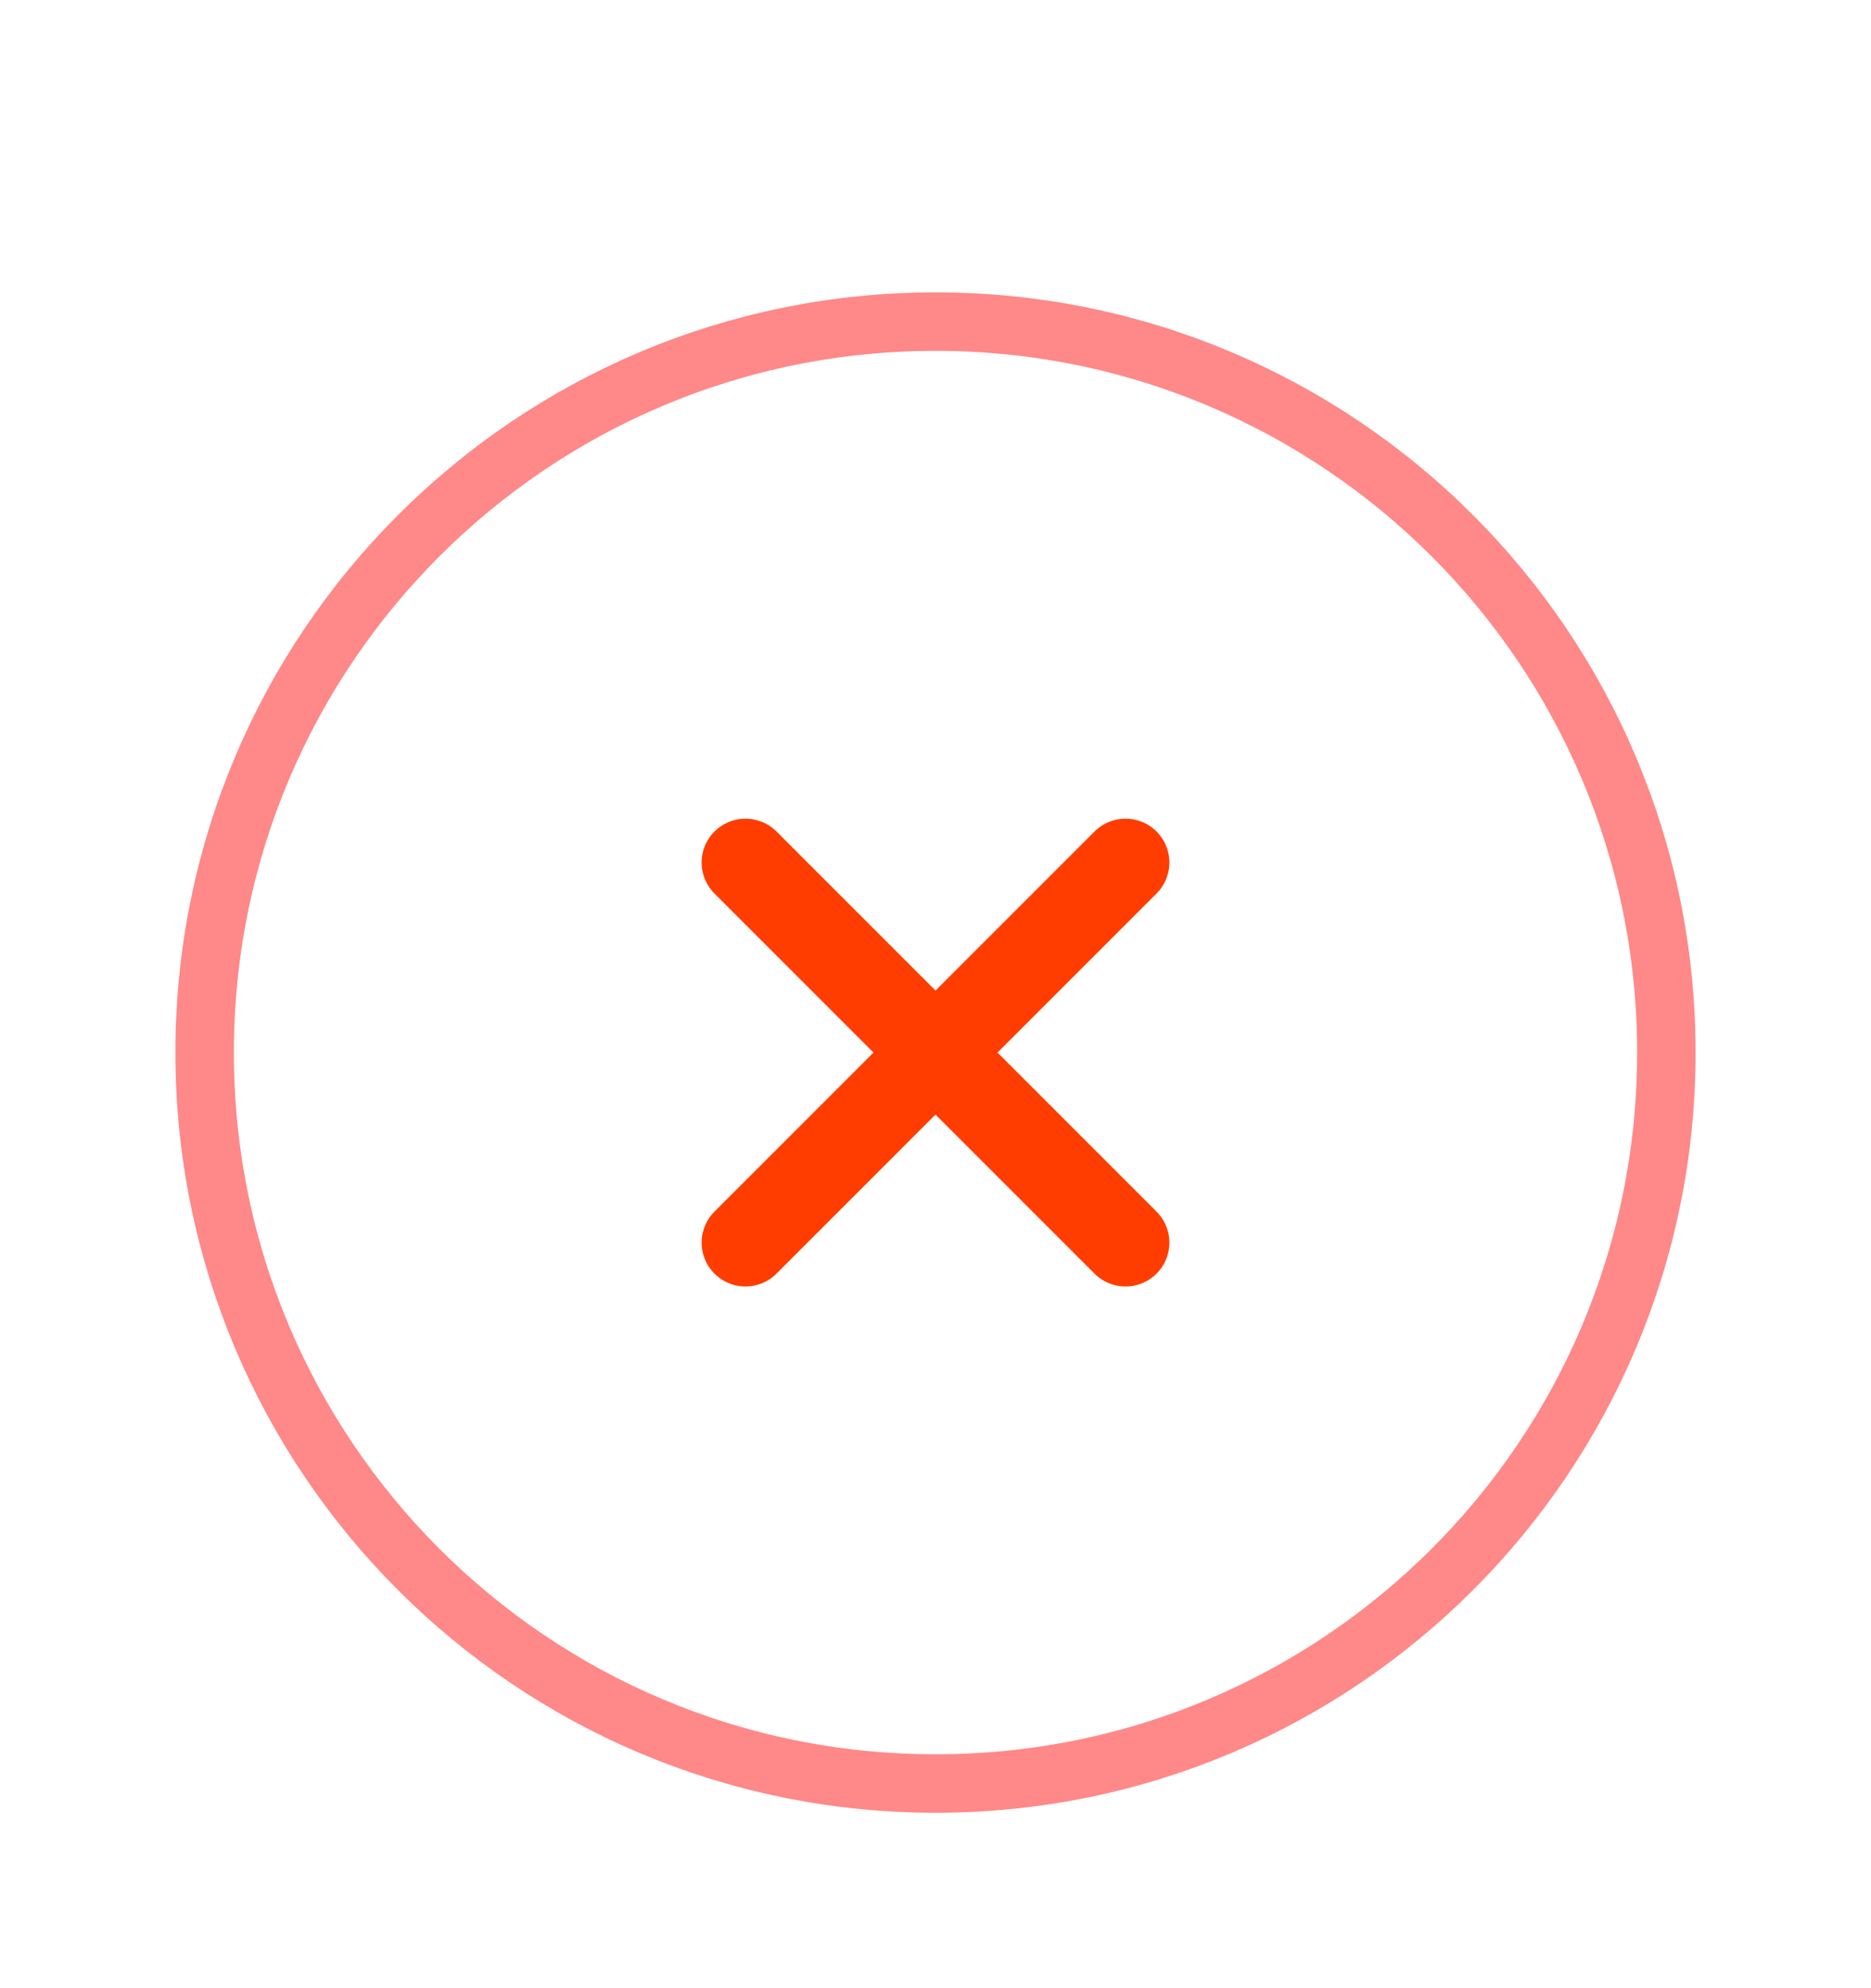 <svg width="32" height="34" viewBox="0 0 32 34" fill="none" xmlns="http://www.w3.org/2000/svg">
<g filter="url(#filter0_d_1986_7373)">
<g clip-path="url(#clip0_1986_7373)">
<path d="M3 13C3 5.82 8.82 0 16 0C23.18 0 29 5.82 29 13C29 20.18 23.18 26 16 26C8.82 26 3 20.18 3 13Z" fill="white"/>
<path d="M12.75 9.75L16 13M19.25 16.25L16 13M16 13L19.25 9.75M16 13L12.75 16.25" stroke="#FF3D00" stroke-width="1.5" stroke-linecap="round" stroke-linejoin="round"/>
</g>
<path d="M3.5 13C3.5 6.096 9.096 0.5 16 0.5C22.904 0.5 28.5 6.096 28.5 13C28.5 19.904 22.904 25.5 16 25.5C9.096 25.5 3.5 19.904 3.5 13Z" stroke="#FF8888"/>
</g>
<defs>
<filter id="filter0_d_1986_7373" x="0.1" y="0" width="31.8" height="33.9" filterUnits="userSpaceOnUse" color-interpolation-filters="sRGB">
<feFlood flood-opacity="0" result="BackgroundImageFix"/>
<feColorMatrix in="SourceAlpha" type="matrix" values="0 0 0 0 0 0 0 0 0 0 0 0 0 0 0 0 0 0 127 0" result="hardAlpha"/>
<feMorphology radius="3" operator="erode" in="SourceAlpha" result="effect1_dropShadow_1986_7373"/>
<feOffset dy="5"/>
<feGaussianBlur stdDeviation="2.95"/>
<feComposite in2="hardAlpha" operator="out"/>
<feColorMatrix type="matrix" values="0 0 0 0 0 0 0 0 0 0 0 0 0 0 0 0 0 0 0.16 0"/>
<feBlend mode="normal" in2="BackgroundImageFix" result="effect1_dropShadow_1986_7373"/>
<feBlend mode="normal" in="SourceGraphic" in2="effect1_dropShadow_1986_7373" result="shape"/>
</filter>
<clipPath id="clip0_1986_7373">
<path d="M3 13C3 5.82 8.82 0 16 0C23.18 0 29 5.82 29 13C29 20.18 23.18 26 16 26C8.82 26 3 20.18 3 13Z" fill="white"/>
</clipPath>
</defs>
</svg>
